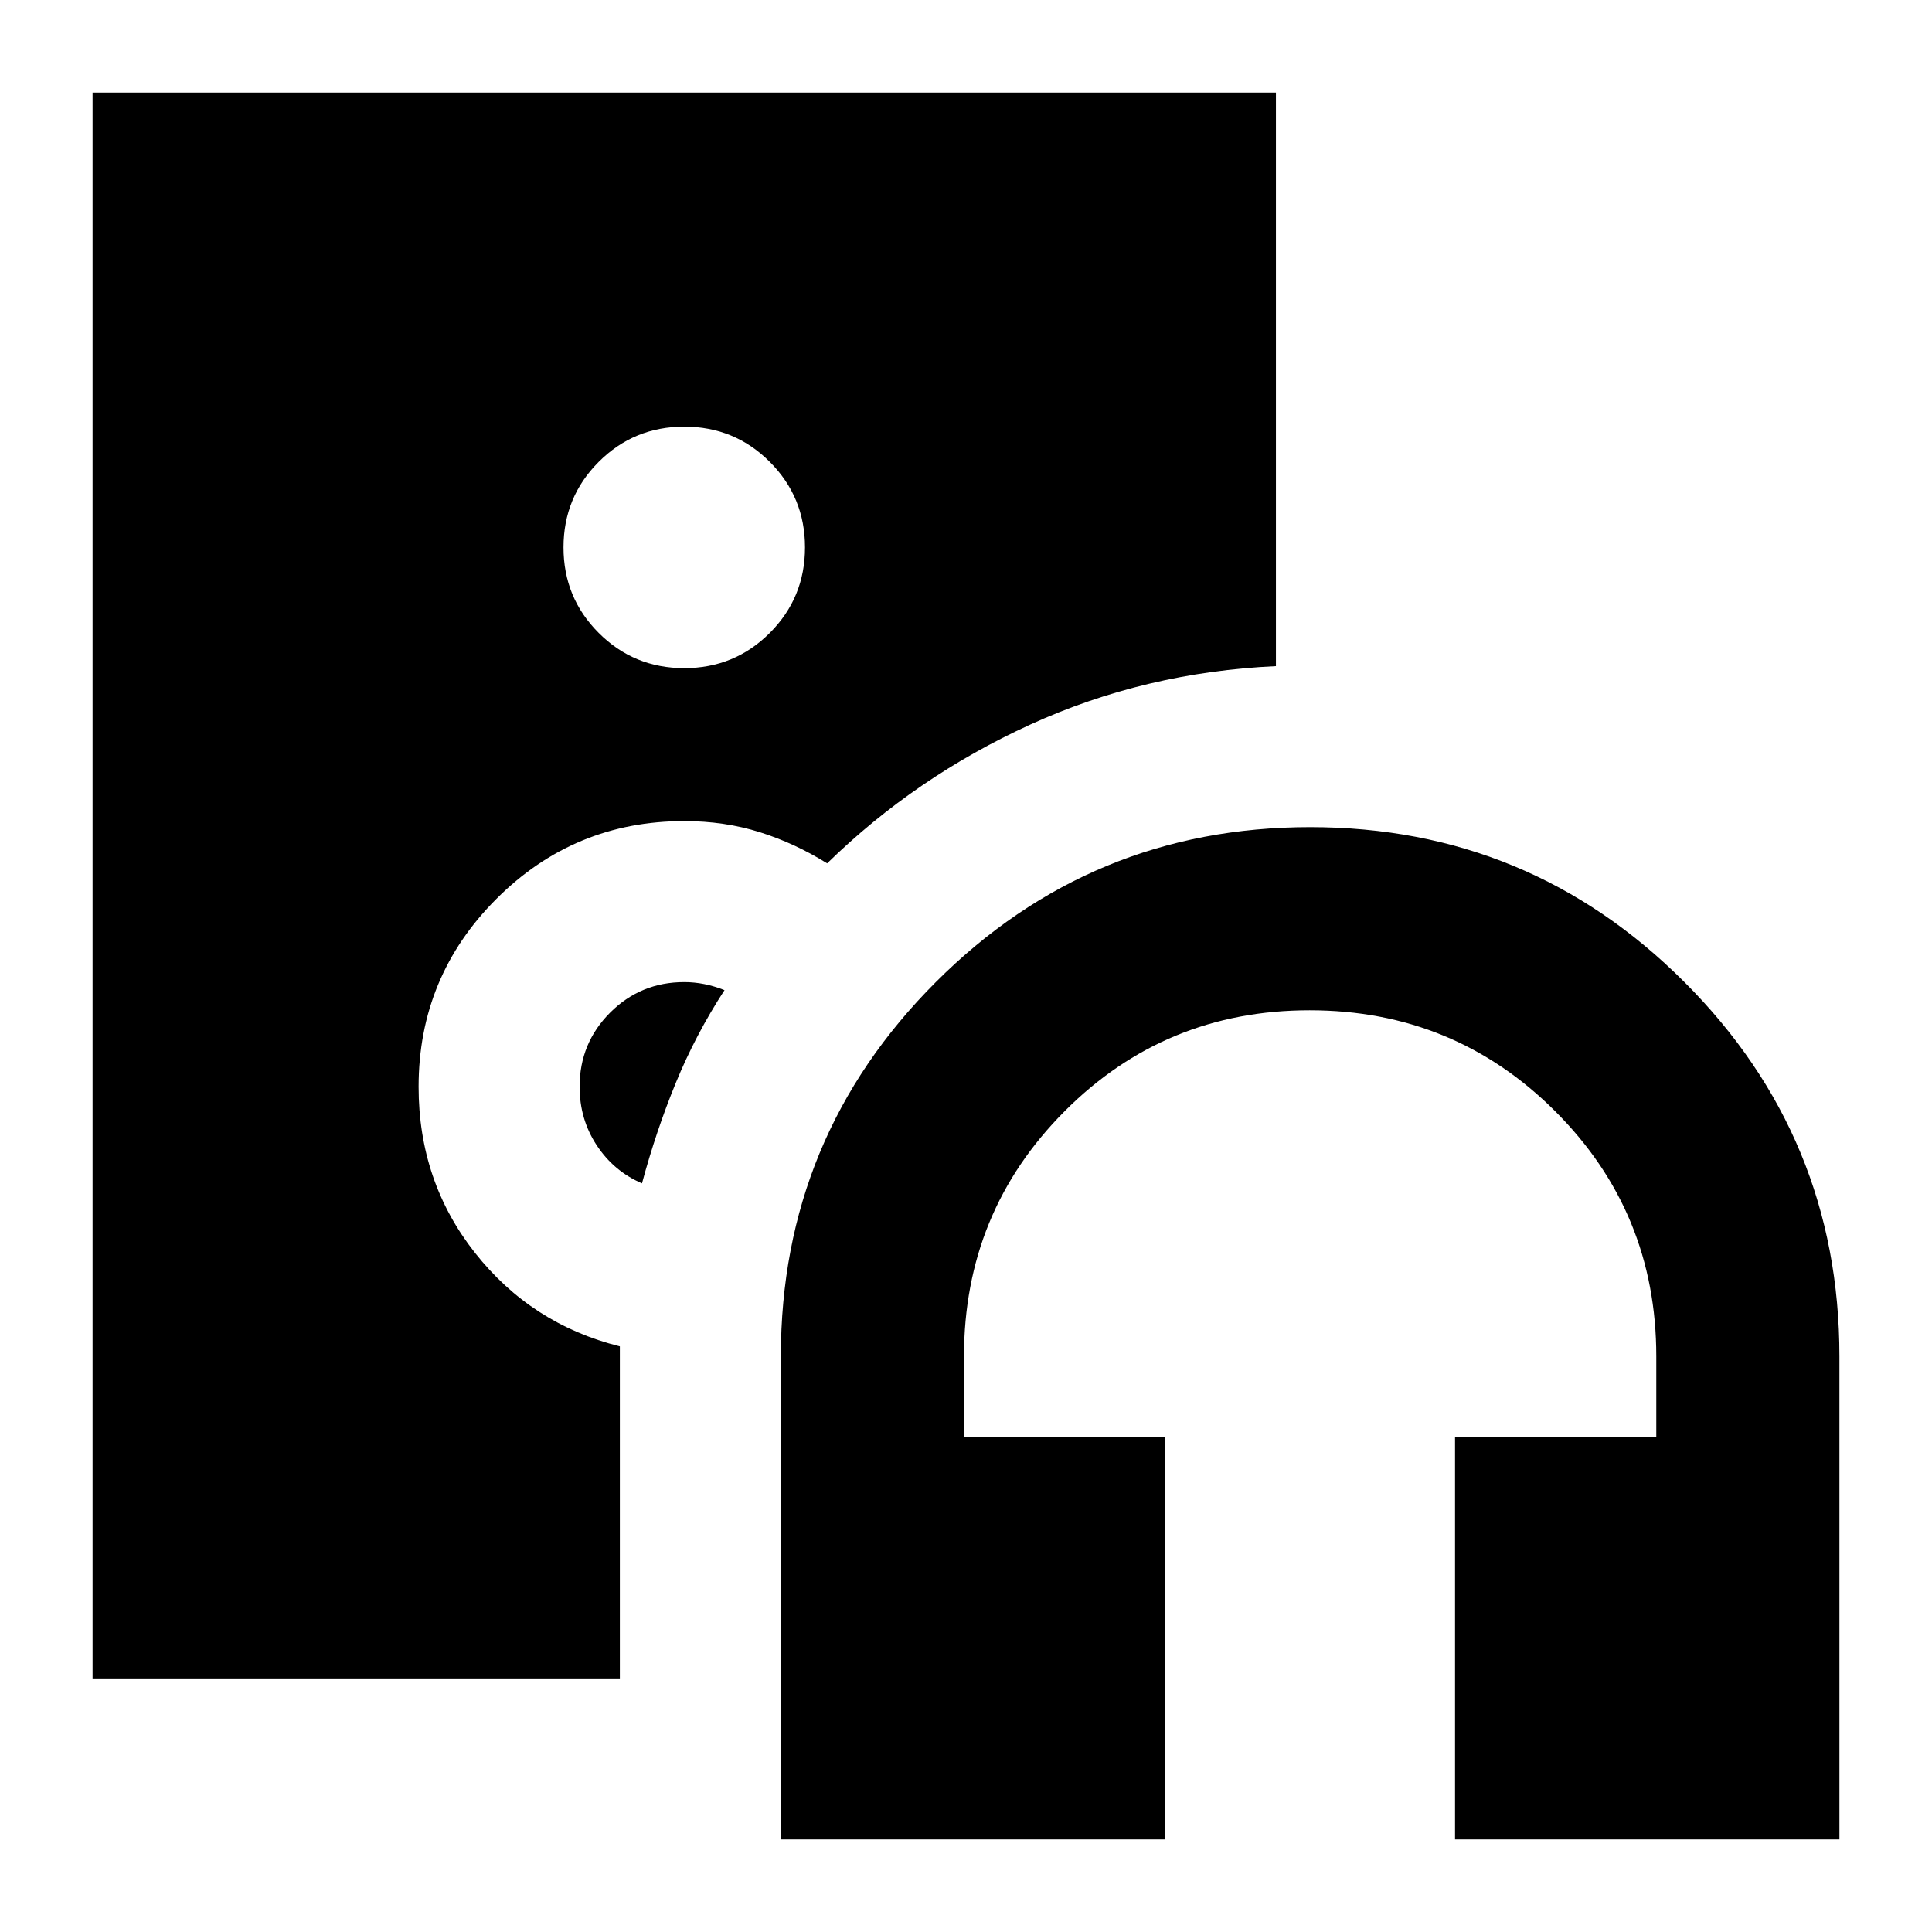 <svg xmlns="http://www.w3.org/2000/svg" height="24" viewBox="0 -960 960 960" width="24"><path d="M388-46v-240q0-109 77-186t186-77q109 0 186 77t77 186v240H723v-200h100v-40q0-71.667-50.235-121.833Q722.529-458 650.765-458 579-458 529-407.833 479-357.667 479-286v40h100v200H388Zm-48-582q25 0 42.5-17.5T400-688q0-25-17.5-42.5T340-748q-25 0-42.5 17.5T280-688q0 25 17.5 42.5T340-628Zm-32 502H46v-788h588v285q-65 3-122 29t-101 69q-16-10-33.5-15.5T340-552q-54.686 0-93.343 38.657Q208-474.686 208-420q0 47 28 82.5t72 46.5v165Zm32-346q5 0 10 1t10 3q-14.424 22.195-24.212 46.098Q326-398 319-372q-14-6-22.5-18.923Q288-403.846 288-420q0-21.667 15.167-36.833Q318.333-472 340-472Z"/></svg>